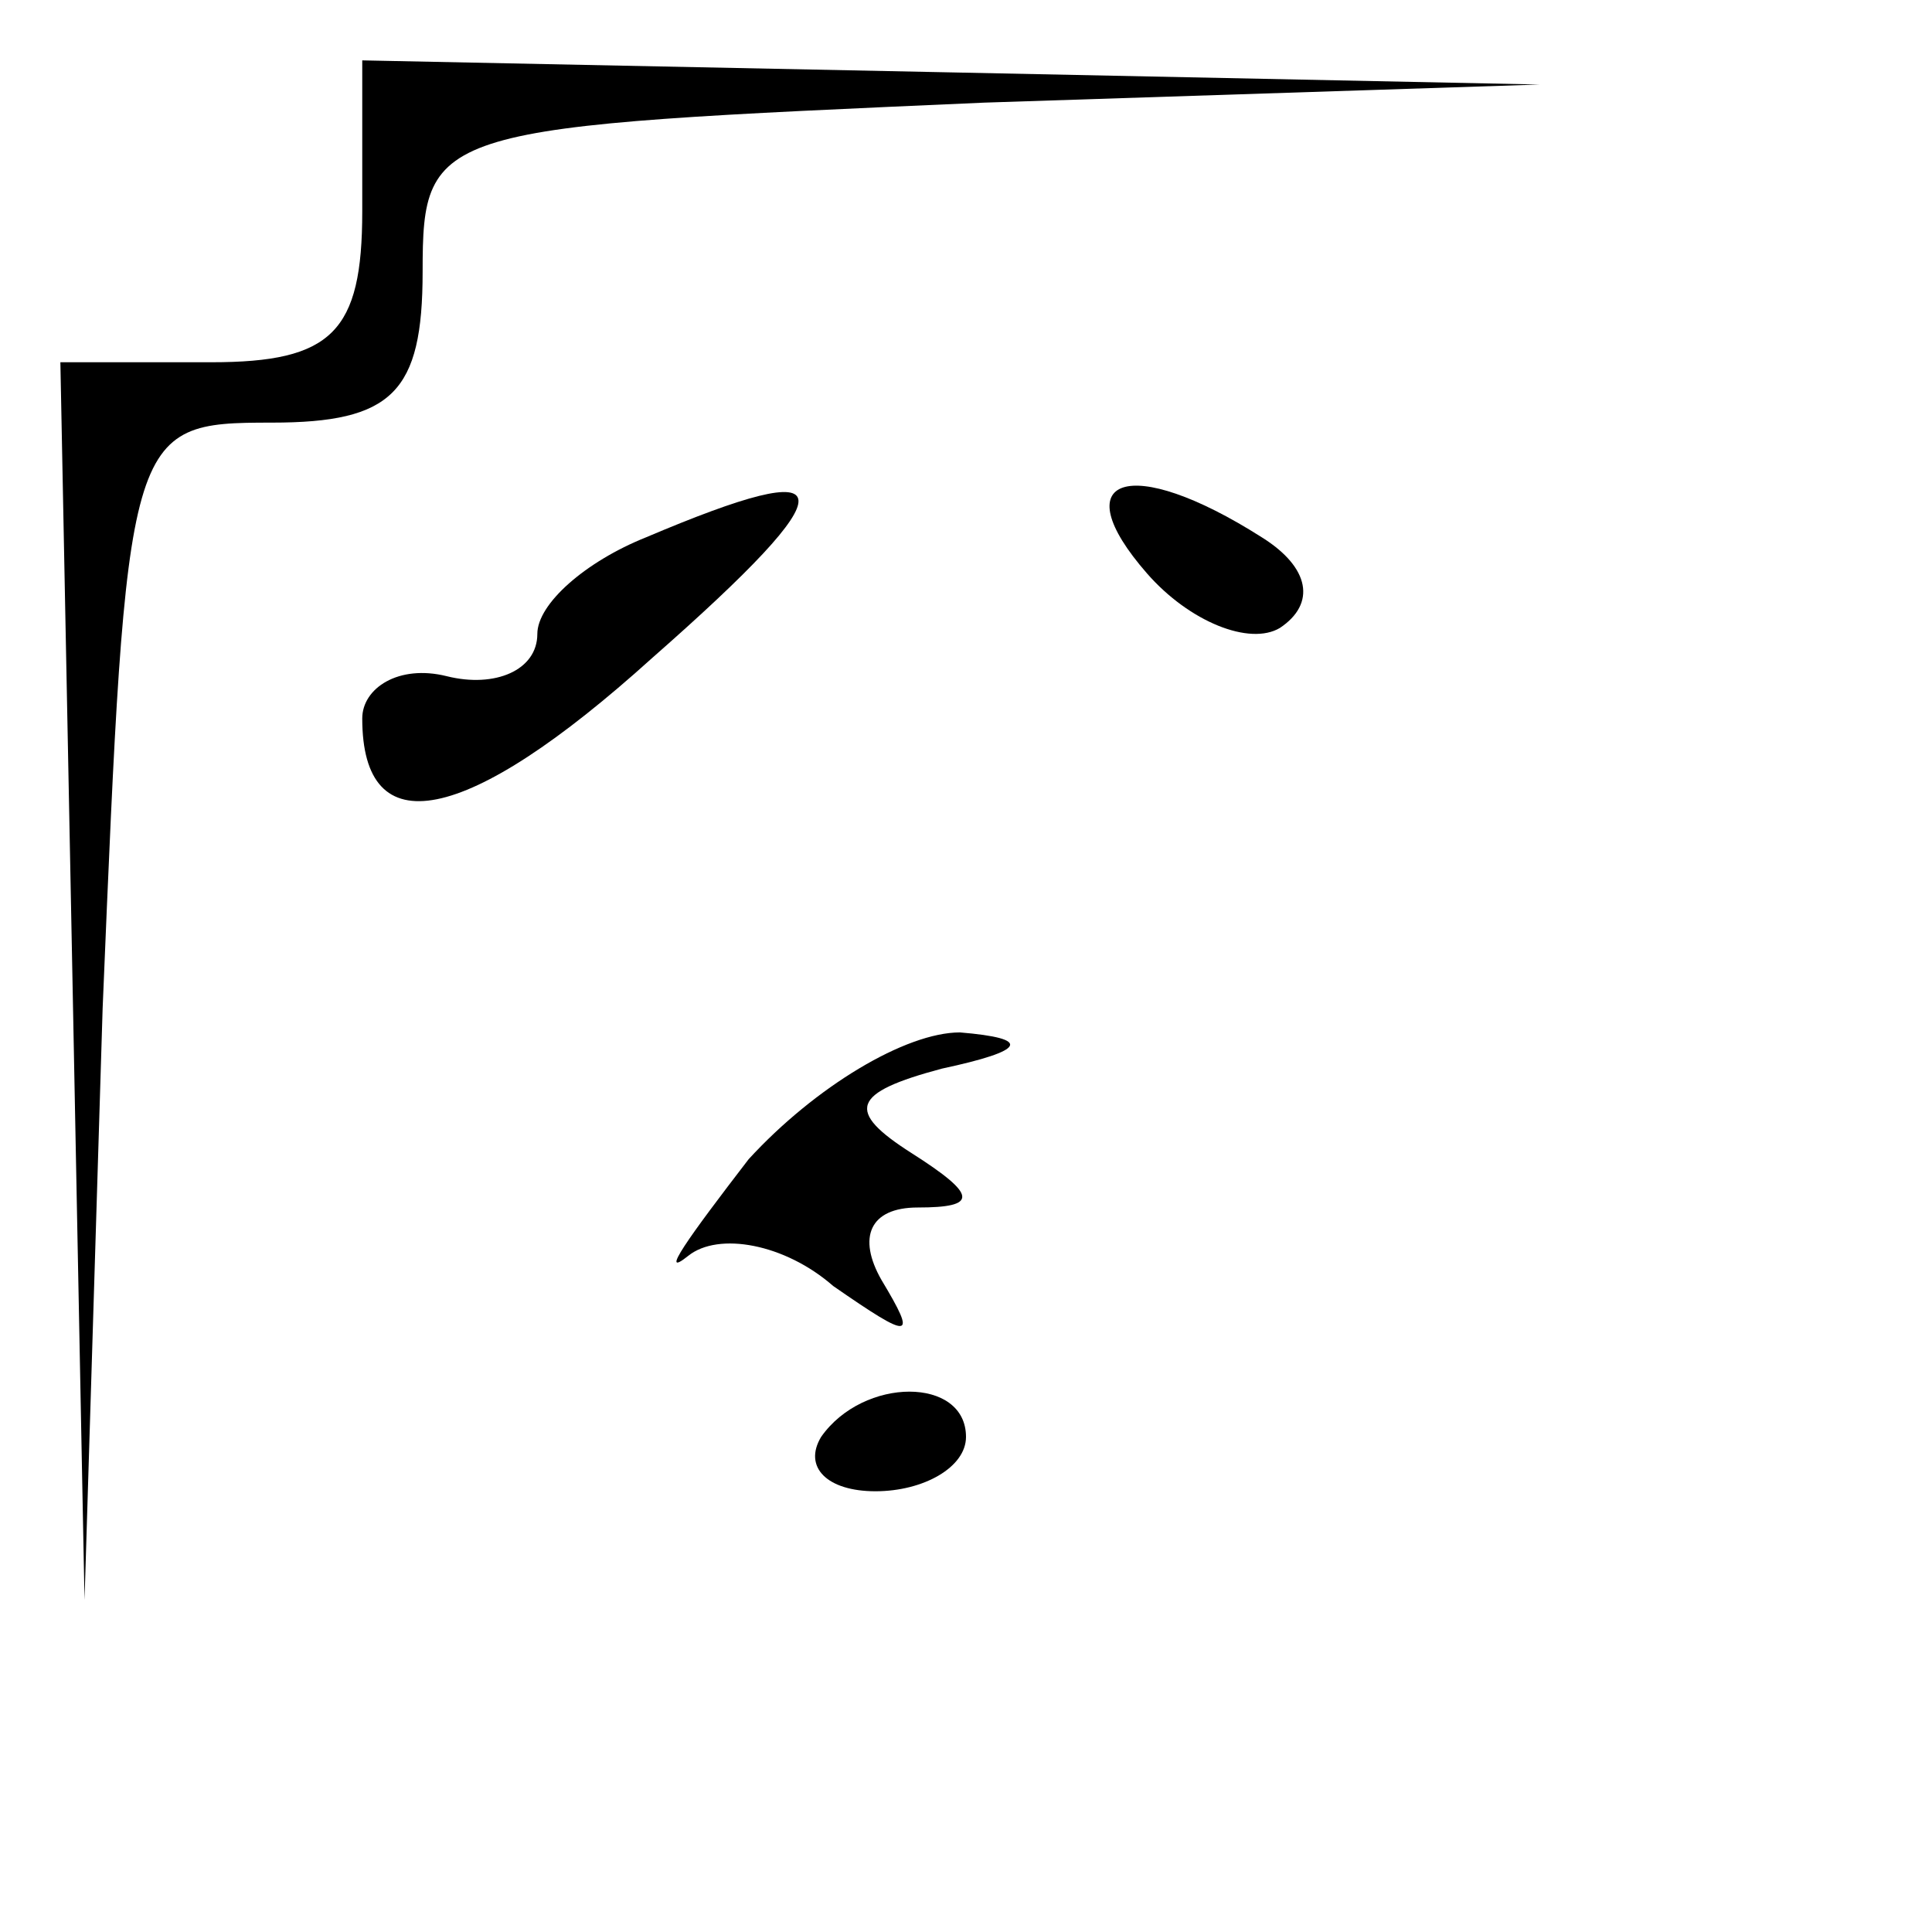 <?xml version="1.0" standalone="no"?>
<!DOCTYPE svg PUBLIC "-//W3C//DTD SVG 20010904//EN"
 "http://www.w3.org/TR/2001/REC-SVG-20010904/DTD/svg10.dtd">
<svg version="1.0" xmlns="http://www.w3.org/2000/svg"
 width="32pt" height="32pt" viewBox="0 0 32 32"
 preserveAspectRatio="xMidYMid meet">
<g transform="translate(0,32) scale(0.1,-0.1)"
fill="#000000" stroke="none">
<path fill="#000000" stroke="none" d="M60 285 c0 -20 -5 -25 -25 -25 l-25 0
2 -102 2 -103 3 98 c4 96 4 97 28 97 20 0 25 5 25 25 0 24 2 24 93 28 l92 3
-97 2 -98 2 0 -25z"/>
<path fill="#000000" stroke="none" d="M107 231 c-10 -4 -18 -11 -18 -16 0 -6
-7 -9 -15 -7 -8 2 -14 -2 -14 -7 0 -21 17 -18 48 10 33 29 32 34 -1 20z"/>
<path fill="#000000" stroke="none" d="M190 225 c7 -8 17 -12 22 -9 6 4 5 10
-3 15 -22 14 -33 10 -19 -6z"/>
<path fill="#000000" stroke="none" d="M124 128 c-10 -13 -15 -20 -10 -16 5 4
16 2 24 -5 13 -9 14 -9 8 1 -4 7 -2 12 6 12 10 0 10 2 -1 9 -11 7 -10 10 5 14
14 3 15 5 3 6 -9 0 -24 -9 -35 -21z"/>
<path fill="#000000" stroke="none" d="M136 82 c-3 -5 1 -9 9 -9 8 0 15 4 15
9 0 10 -17 10 -24 0z"/>
</g>
</svg>
